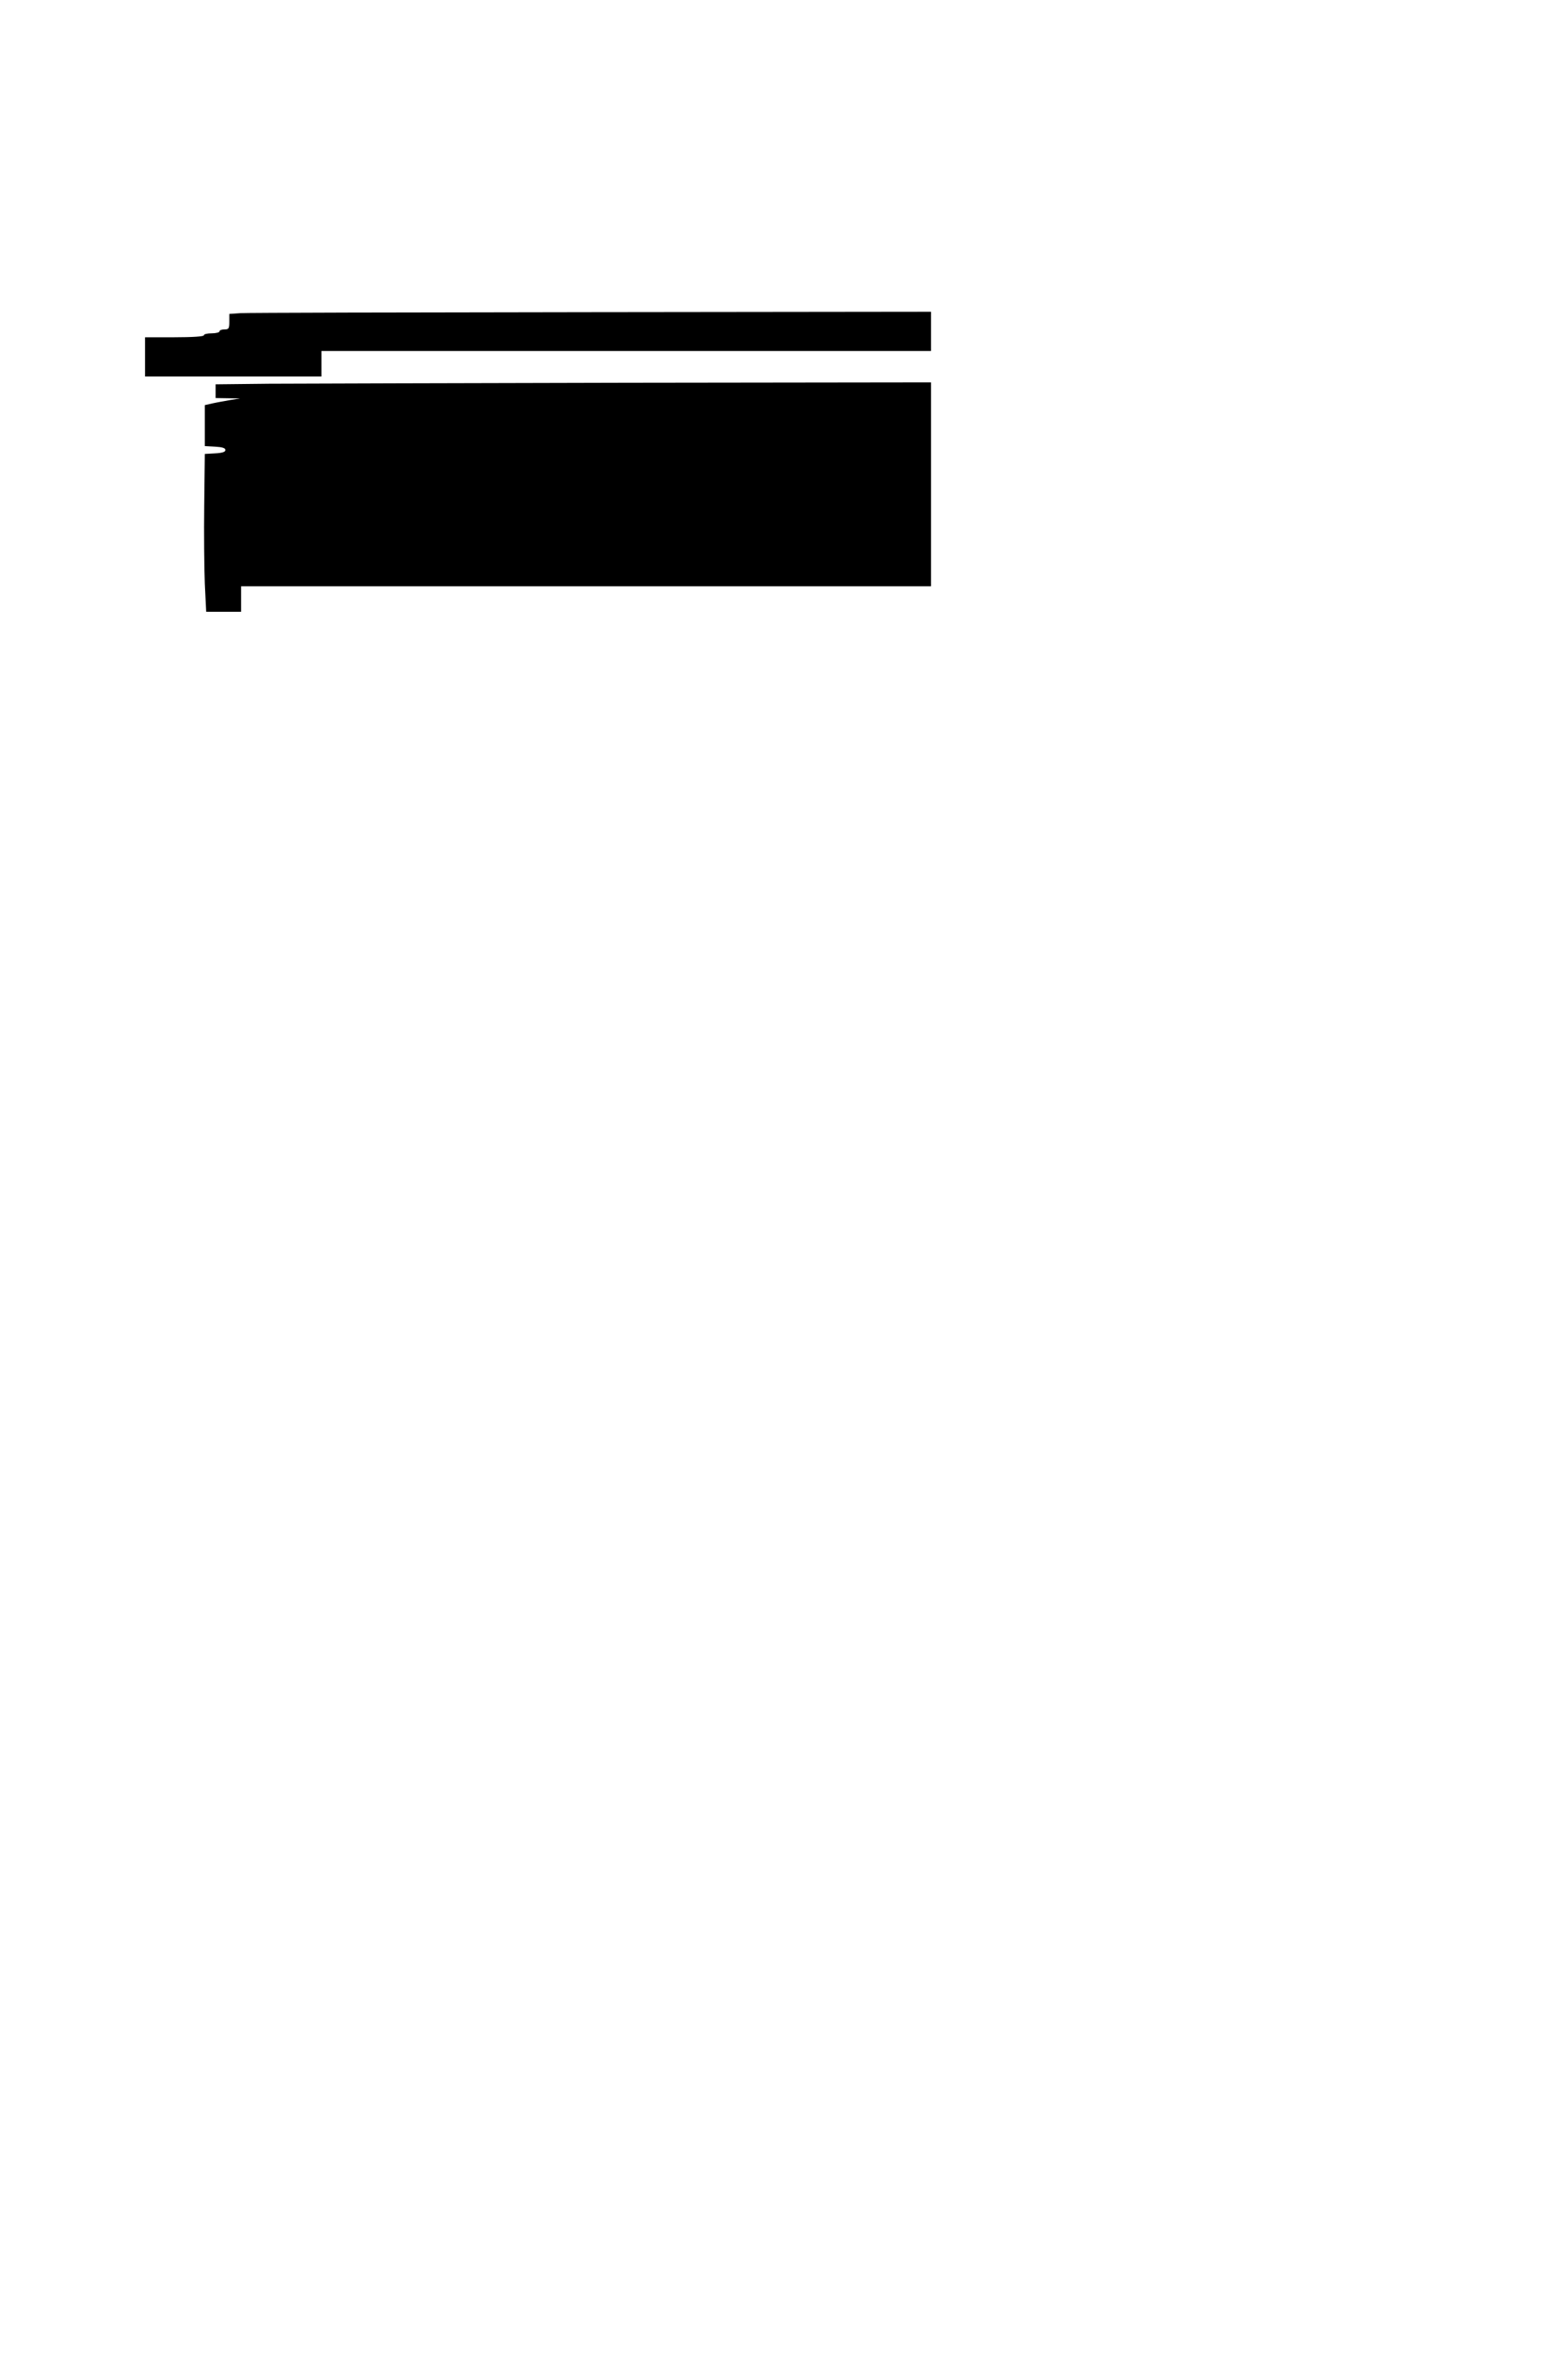 <?xml version="1.0" standalone="no"?>
<!DOCTYPE svg PUBLIC "-//W3C//DTD SVG 20010904//EN"
 "http://www.w3.org/TR/2001/REC-SVG-20010904/DTD/svg10.dtd">
<svg version="1.0" xmlns="http://www.w3.org/2000/svg"
 width="800pt" height="1200pt" viewBox="0 0 800 1200"
 preserveAspectRatio="xMidYMid meet">
<g transform="translate(0,1200) scale(0.1,-0.1)"
fill="#000000" stroke="none">
<path d="M1228 10403 l-58 -4 0 -39 c0 -36 -3 -40 -25 -40 -14 0 -25 -4 -25
-10 0 -5 -18 -10 -40 -10 -22 0 -40 -4 -40 -10 0 -6 -57 -10 -150 -10 l-150 0
0 -100 0 -100 450 0 450 0 0 65 0 65 1555 0 1555 0 0 100 0 100 -1732 -2
c-953 -1 -1759 -3 -1790 -5z"/>
<path d="M1373 10043 l-273 -3 0 -35 0 -35 63 -1 62 -1 -50 -8 c-27 -5 -68
-12 -90 -17 l-40 -9 0 -104 0 -105 53 -3 c36 -2 52 -7 52 -17 0 -10 -16 -15
-52 -17 l-53 -3 -3 -260 c-2 -143 0 -324 3 -402 l7 -143 89 0 89 0 0 65 0 65
1760 0 1760 0 0 520 0 520 -1552 -2 c-854 -2 -1676 -4 -1825 -5z"/>
</g>
</svg>
